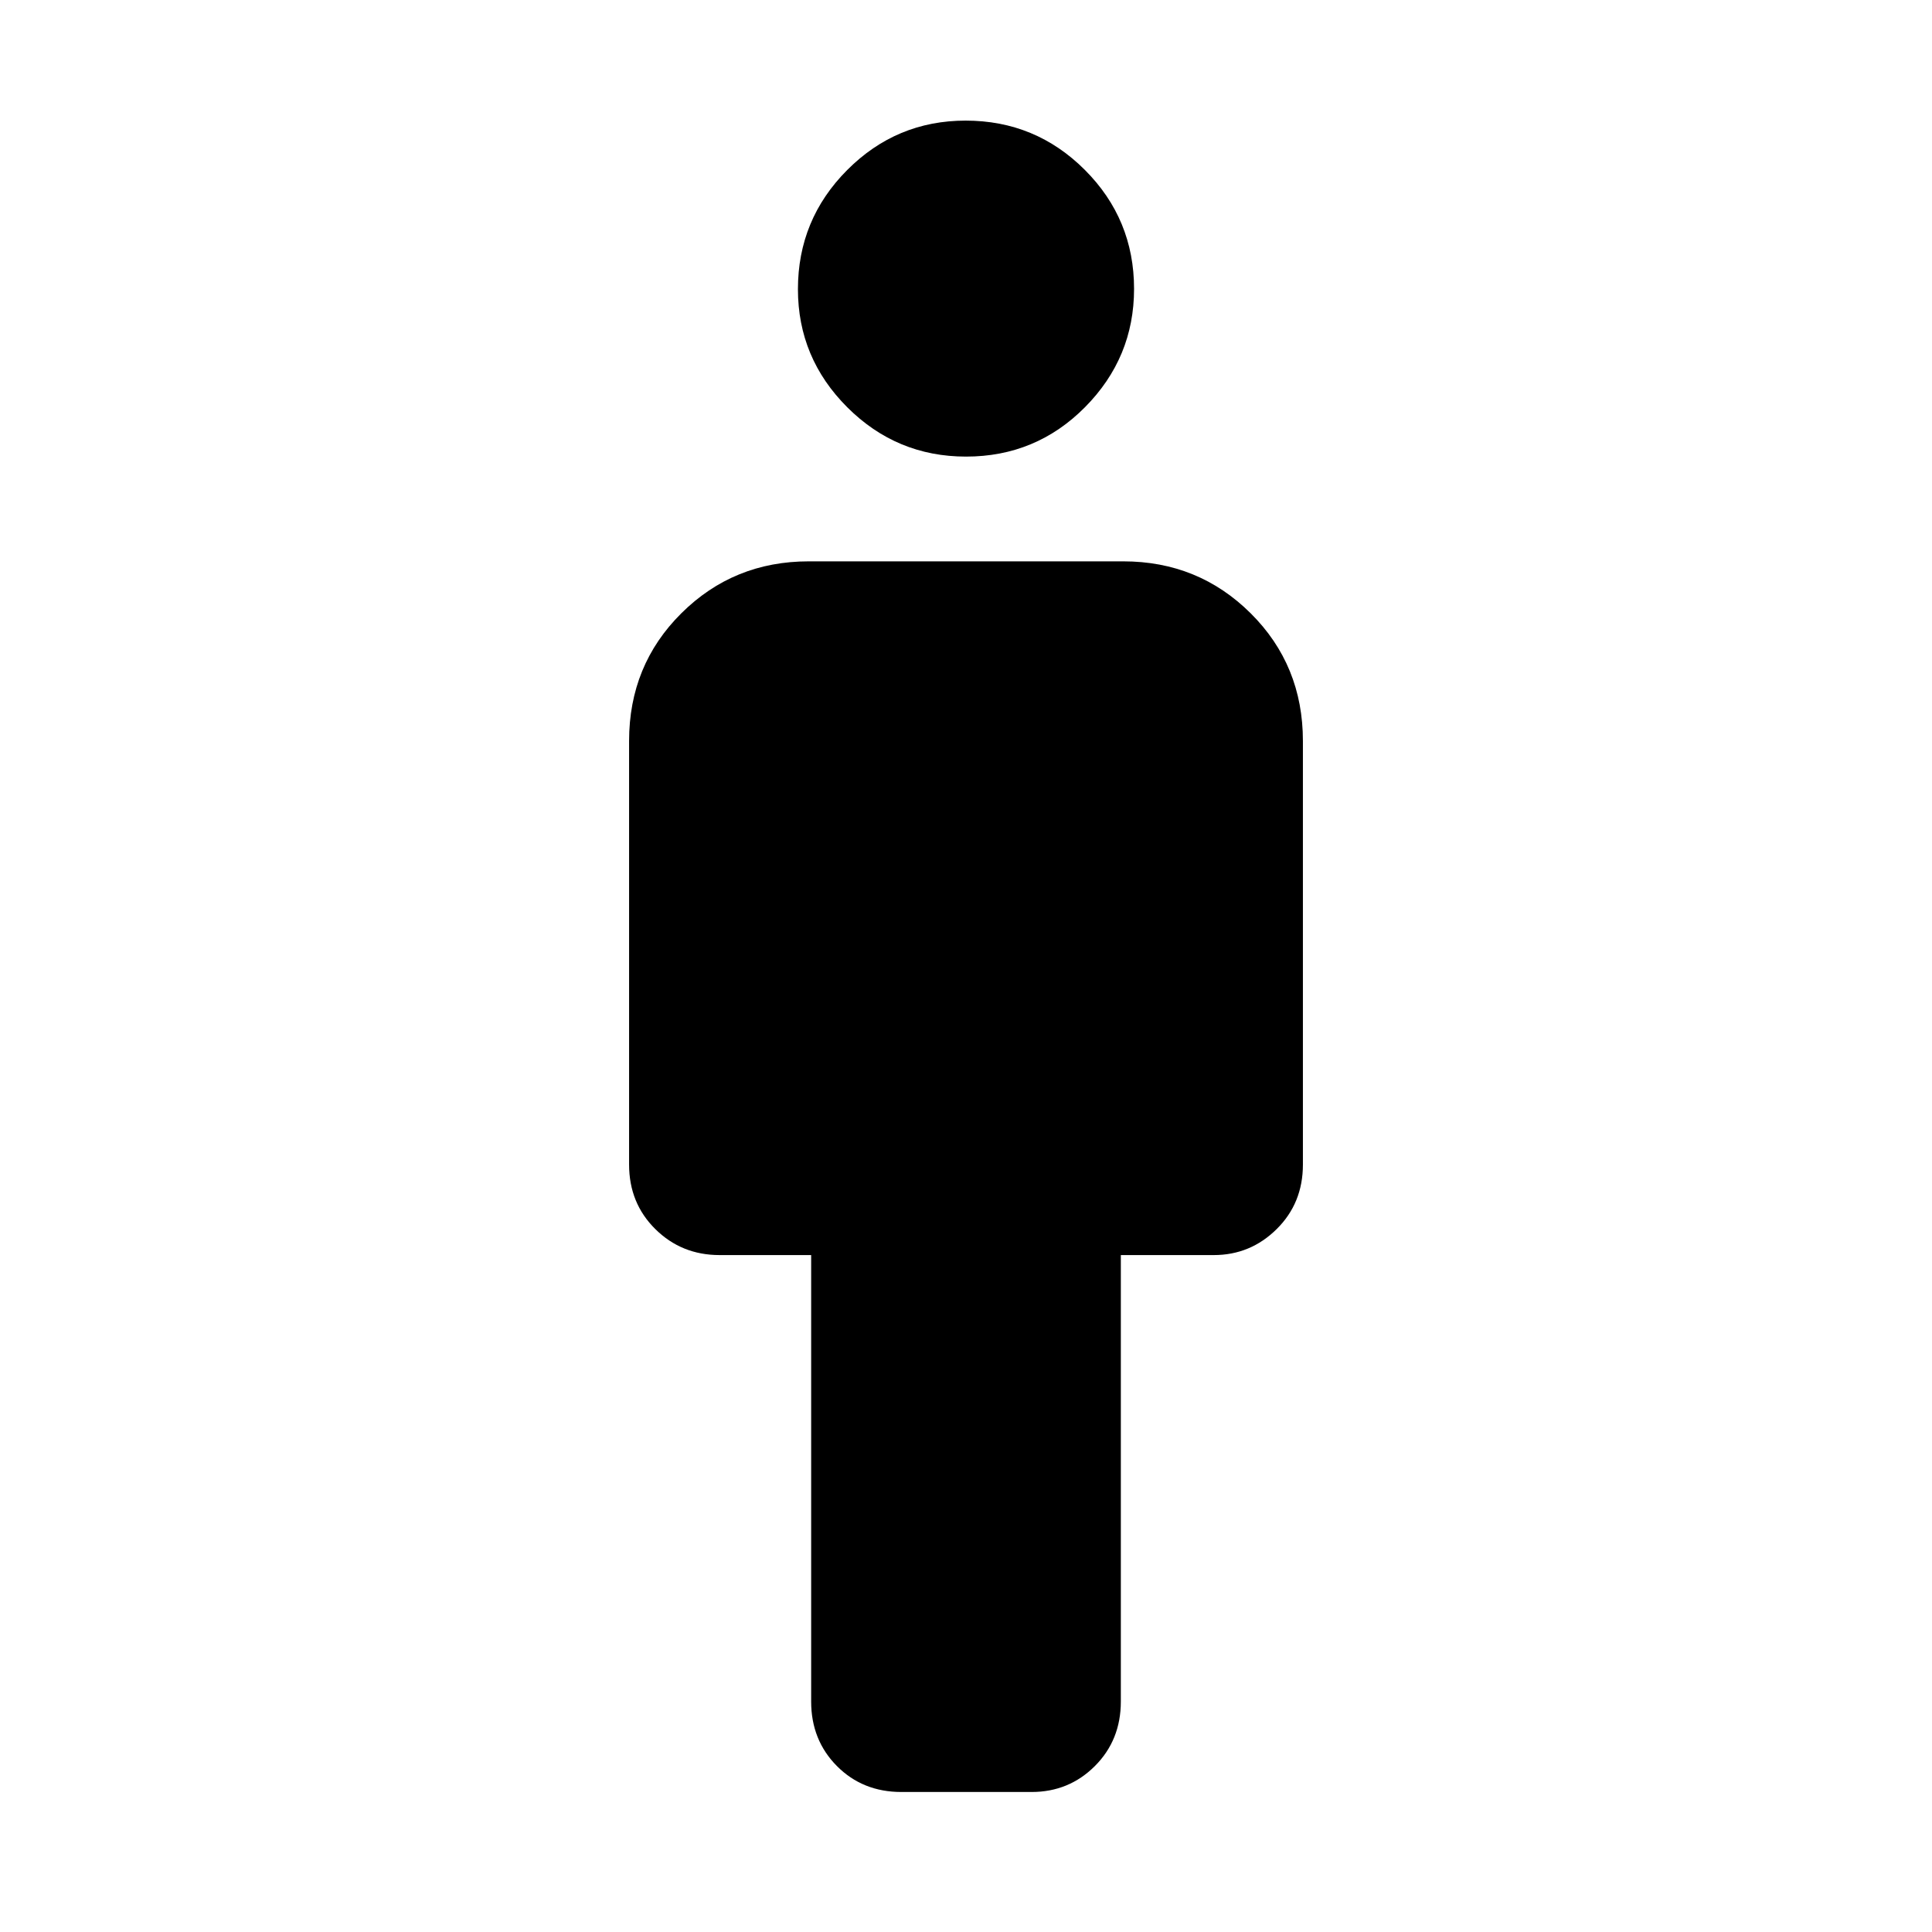 <svg xmlns="http://www.w3.org/2000/svg" height="40" viewBox="0 -960 960 960" width="40"><path d="M403.06-114.54v-221.82h-45.5q-18.86 0-31.91-12.89-13.06-12.89-13.06-32.08V-591.8q0-37.67 25.97-63.47 25.97-25.8 63.3-25.8h156.28q37.33 0 63.3 25.8t25.97 63.47v210.47q0 19.19-13.06 32.08-13.05 12.89-31.24 12.89h-46.17v221.82q0 19.19-12.9 32.08-12.9 12.89-31.44 12.89h-64.72q-19.21 0-32.02-12.89-12.8-12.89-12.8-32.08ZM480-733.12q-34.46 0-58.99-24.5-24.52-24.5-24.52-58.67 0-34.66 24.47-59.22 24.47-24.56 58.87-24.56 34.73 0 59.21 24.48 24.47 24.47 24.47 59.13 0 34.17-24.35 58.76-24.35 24.58-59.16 24.58Z"/></svg>